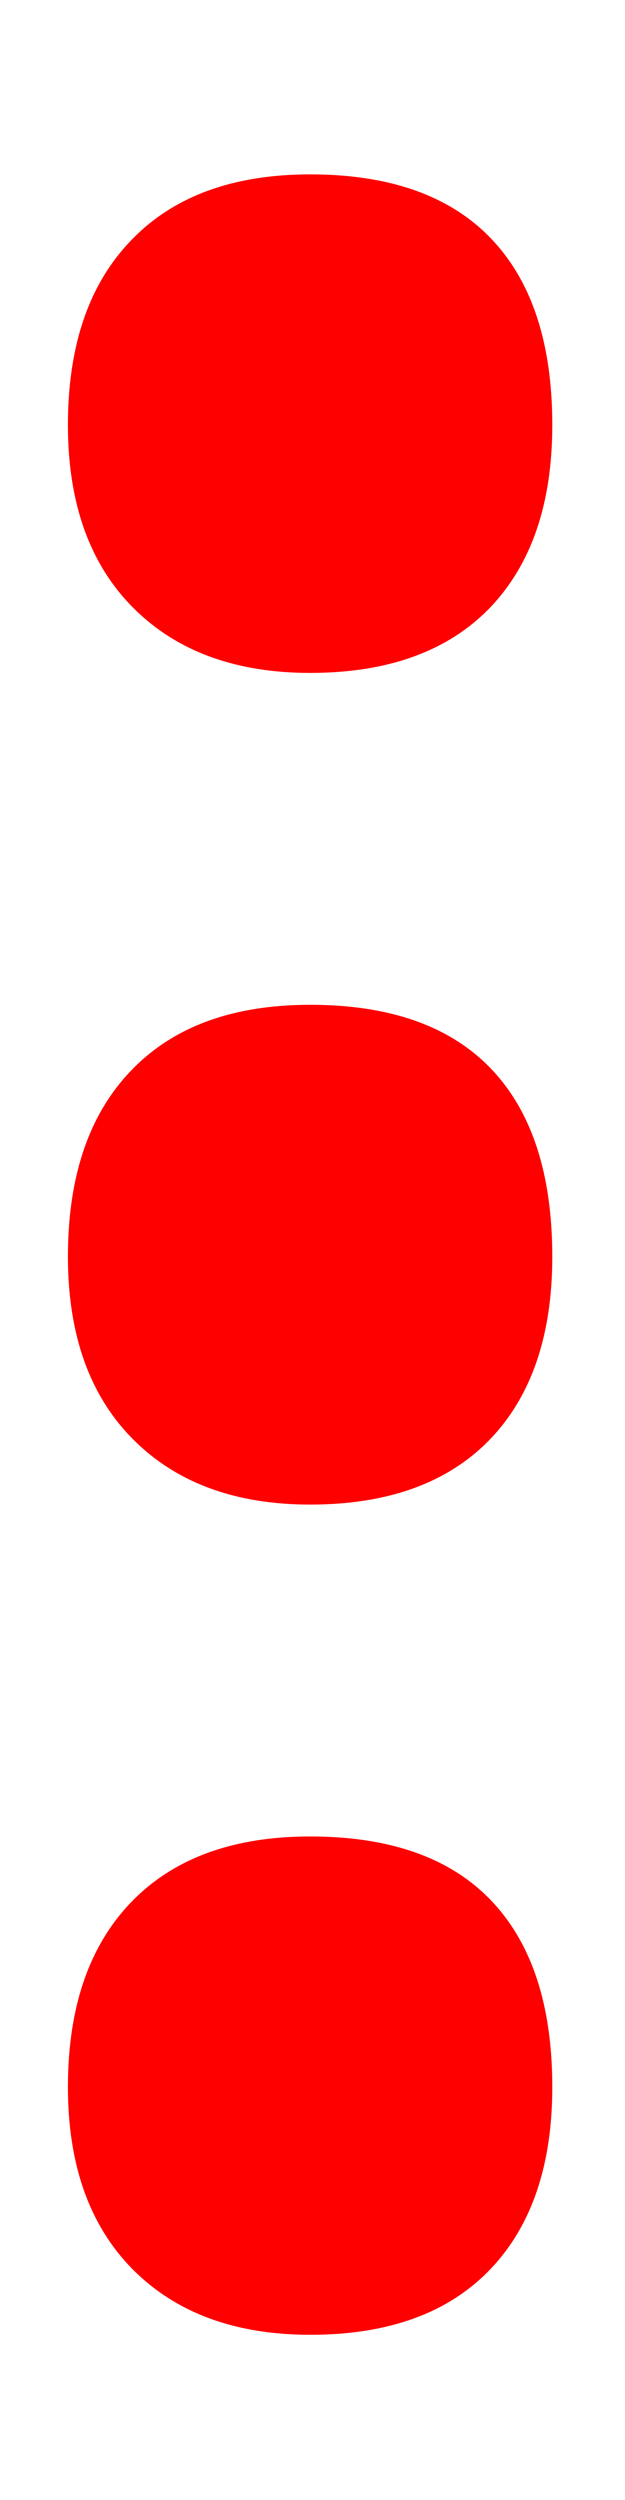 <svg width="3px" height="12px" viewBox="0 0 3 12" version="1.1" xmlns="http://www.w3.org/2000/svg" xmlns:xlink="http://www.w3.org/1999/xlink">
    <g stroke="none" stroke-width="1" fill="none" fill-rule="evenodd">
        <g transform="translate(-887, -147)" fill="red">
            <g transform="translate(25, 132)">
                <g id="Group-2">
                    <path d="M858.304,21.022 C858.304,20.64 858.407,20.35 858.612,20.154 C858.817,19.958 859.115,19.86 859.507,19.86 C859.886,19.86 860.178,19.961 860.386,20.161 C860.593,20.362 860.697,20.649 860.697,21.022 C860.697,21.382 860.592,21.666 860.382,21.874 C860.173,22.081 859.881,22.185 859.507,22.185 C859.124,22.185 858.828,22.083 858.619,21.88 C858.409,21.678 858.304,21.392 858.304,21.022 Z M862.29,21.022 C862.29,20.64 862.392,20.35 862.597,20.154 C862.802,19.958 863.103,19.86 863.499,19.86 C863.878,19.86 864.171,19.961 864.378,20.161 C864.585,20.362 864.689,20.649 864.689,21.022 C864.689,21.382 864.584,21.666 864.374,21.874 C864.165,22.081 863.873,22.185 863.499,22.185 C863.112,22.185 862.814,22.083 862.604,21.88 C862.394,21.678 862.29,21.392 862.29,21.022 Z M866.282,21.022 C866.282,20.64 866.384,20.35 866.589,20.154 C866.794,19.958 867.093,19.86 867.485,19.86 C867.863,19.86 868.156,19.961 868.363,20.161 C868.571,20.362 868.674,20.649 868.674,21.022 C868.674,21.382 868.569,21.666 868.36,21.874 C868.15,22.081 867.859,22.185 867.485,22.185 C867.102,22.185 866.806,22.083 866.596,21.88 C866.387,21.678 866.282,21.392 866.282,21.022 Z" id="…" transform="translate(863.489, 21.022) rotate(90) translate(-863.489, -21.022) "></path>
                </g>
            </g>
        </g>
    </g>
</svg>